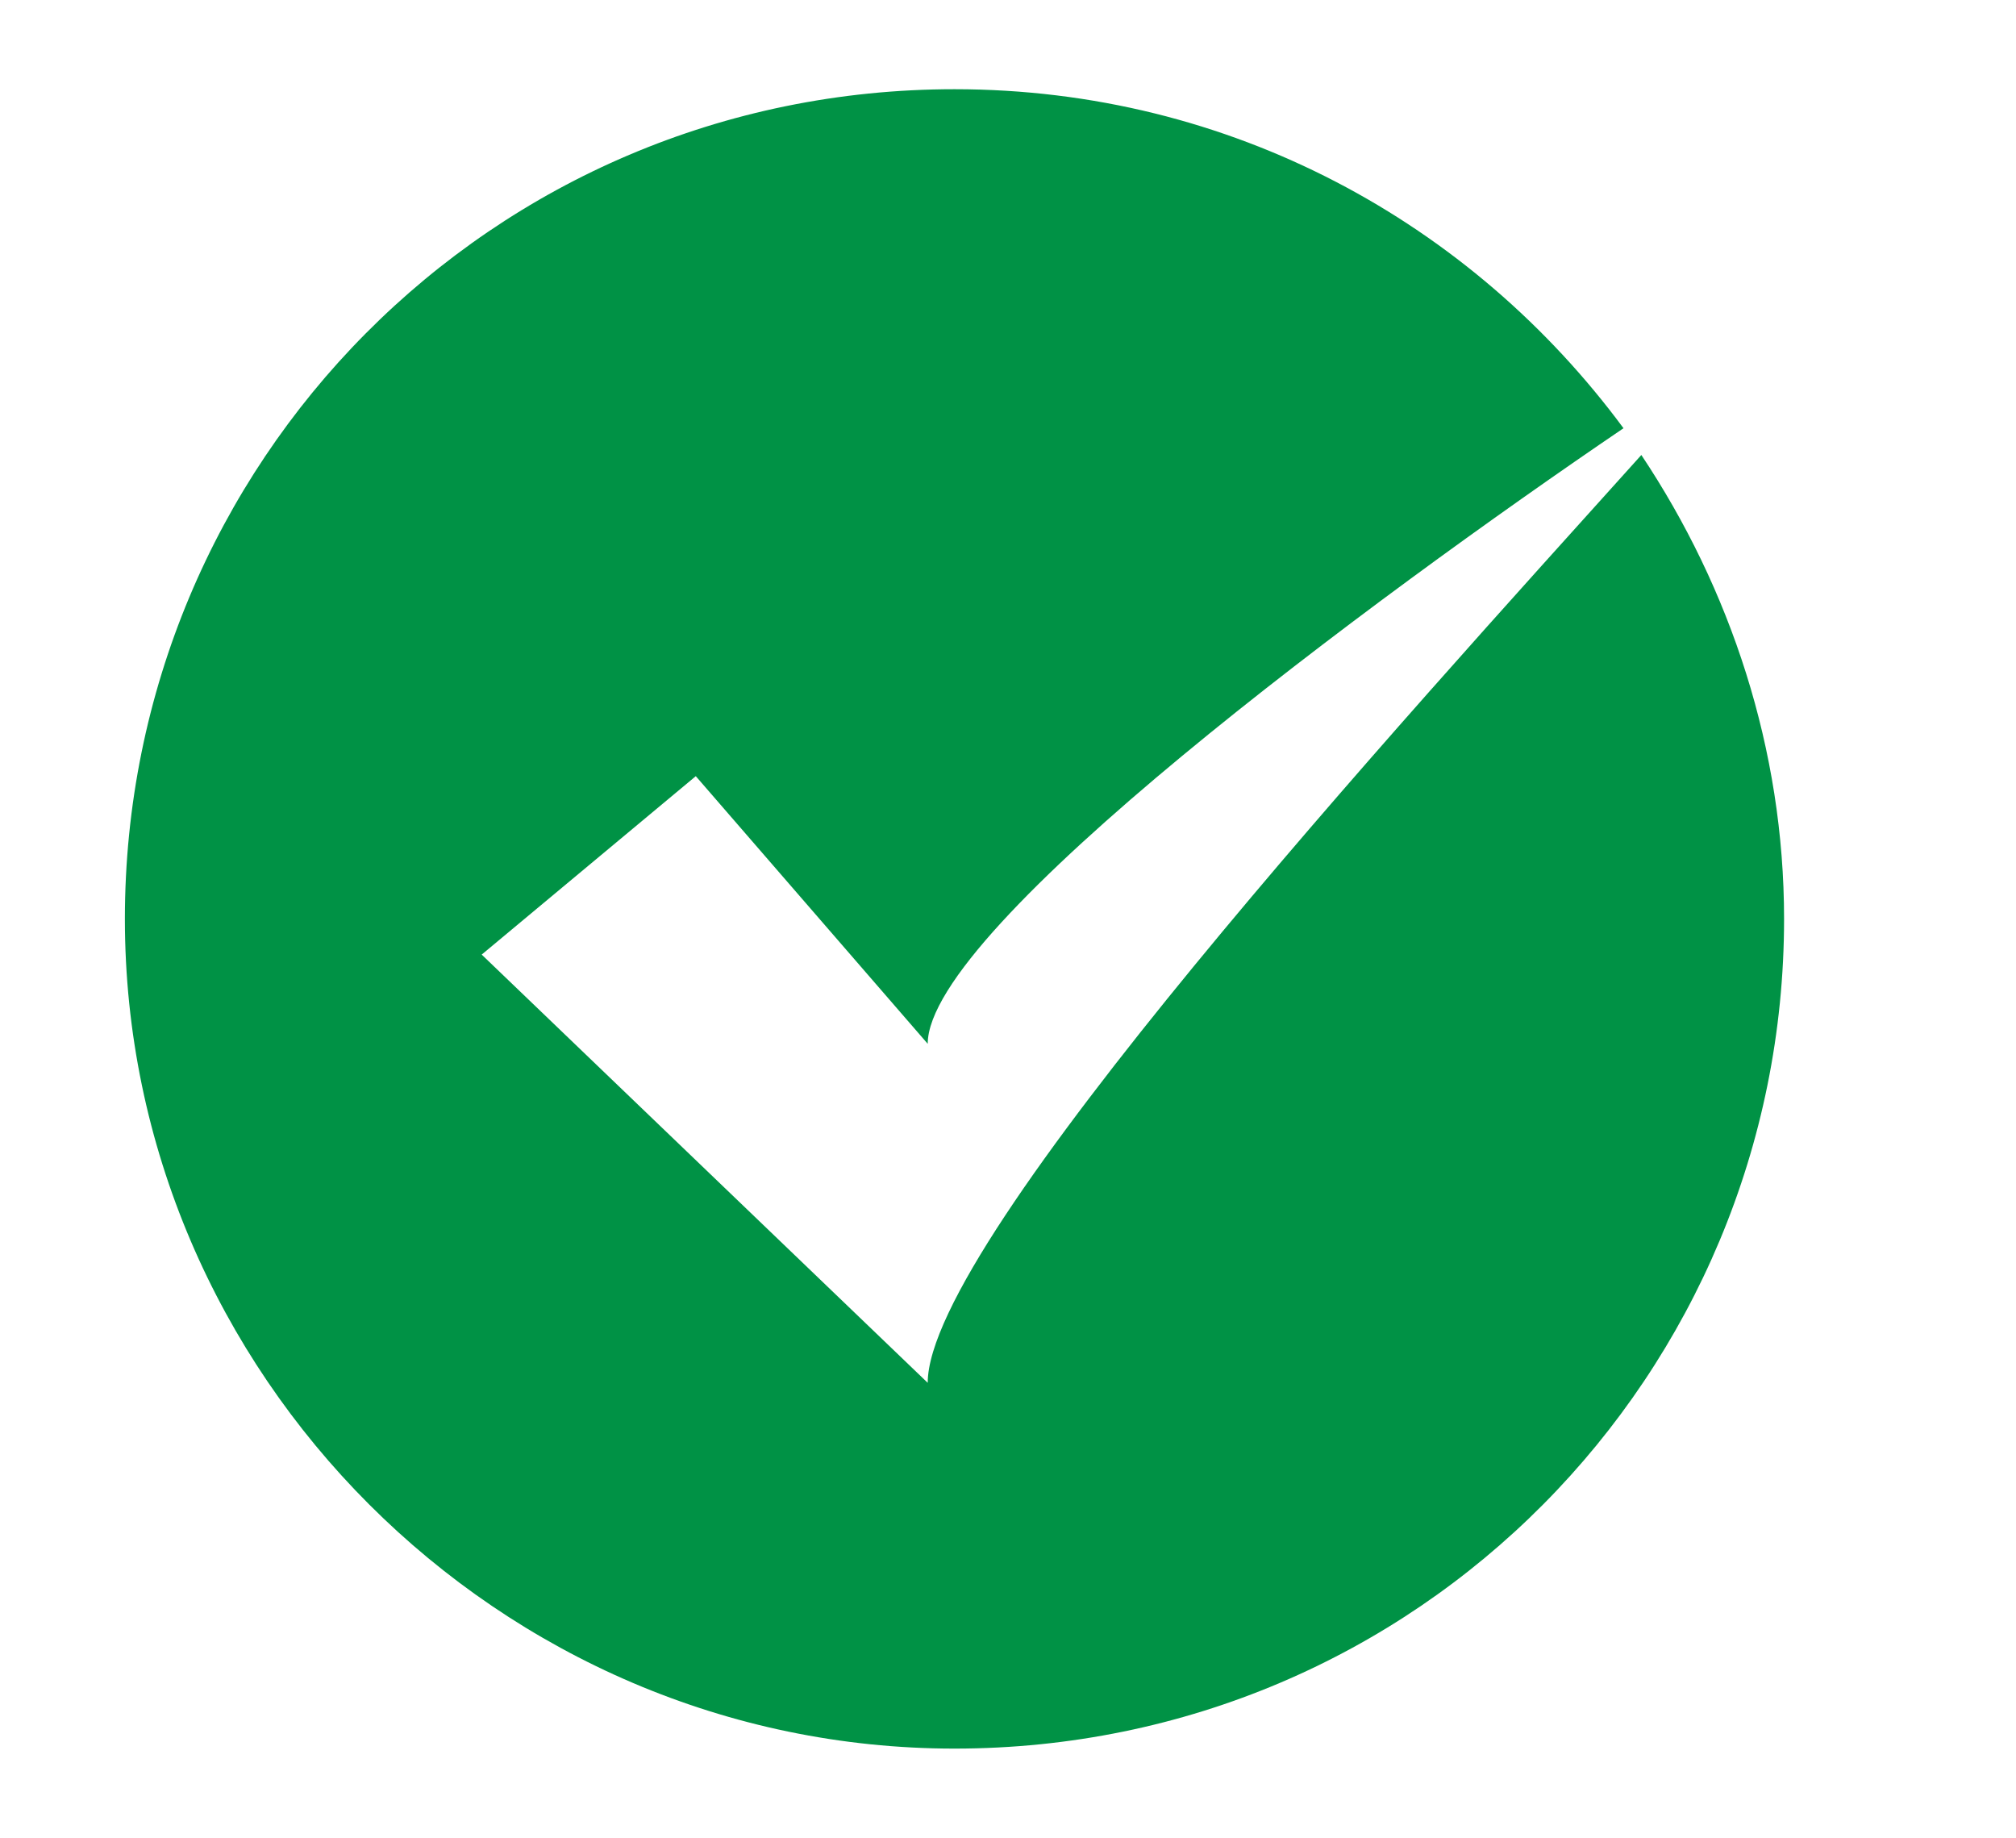 <?xml version="1.0" encoding="utf-8"?>
<!-- Generator: Adobe Illustrator 17.0.0, SVG Export Plug-In . SVG Version: 6.00 Build 0)  -->
<!DOCTYPE svg PUBLIC "-//W3C//DTD SVG 1.1//EN" "http://www.w3.org/Graphics/SVG/1.1/DTD/svg11.dtd">
<svg version="1.1" id="Layer_1" xmlns="http://www.w3.org/2000/svg" xmlns:xlink="http://www.w3.org/1999/xlink" x="0px" y="0px"
	 width="22.6px" height="20.6px" viewBox="0 0 22.6 20.6" enable-background="new 0 0 22.6 20.6" xml:space="preserve">
<path fill="#009245" d="M10.4,15.5l-5-4.8l2.4-2l2.6,3c0-1.3,5-5,7.8-6.9c-1.7-2.3-4.4-3.8-7.5-3.8c-5.2,0-9.3,4.2-9.3,9.3
	s4.2,9.3,9.3,9.3c5.2,0,9.3-4.2,9.3-9.3c0-1.9-0.6-3.7-1.6-5.2C15.7,8.1,10.4,13.9,10.4,15.5z"/>
</svg>

